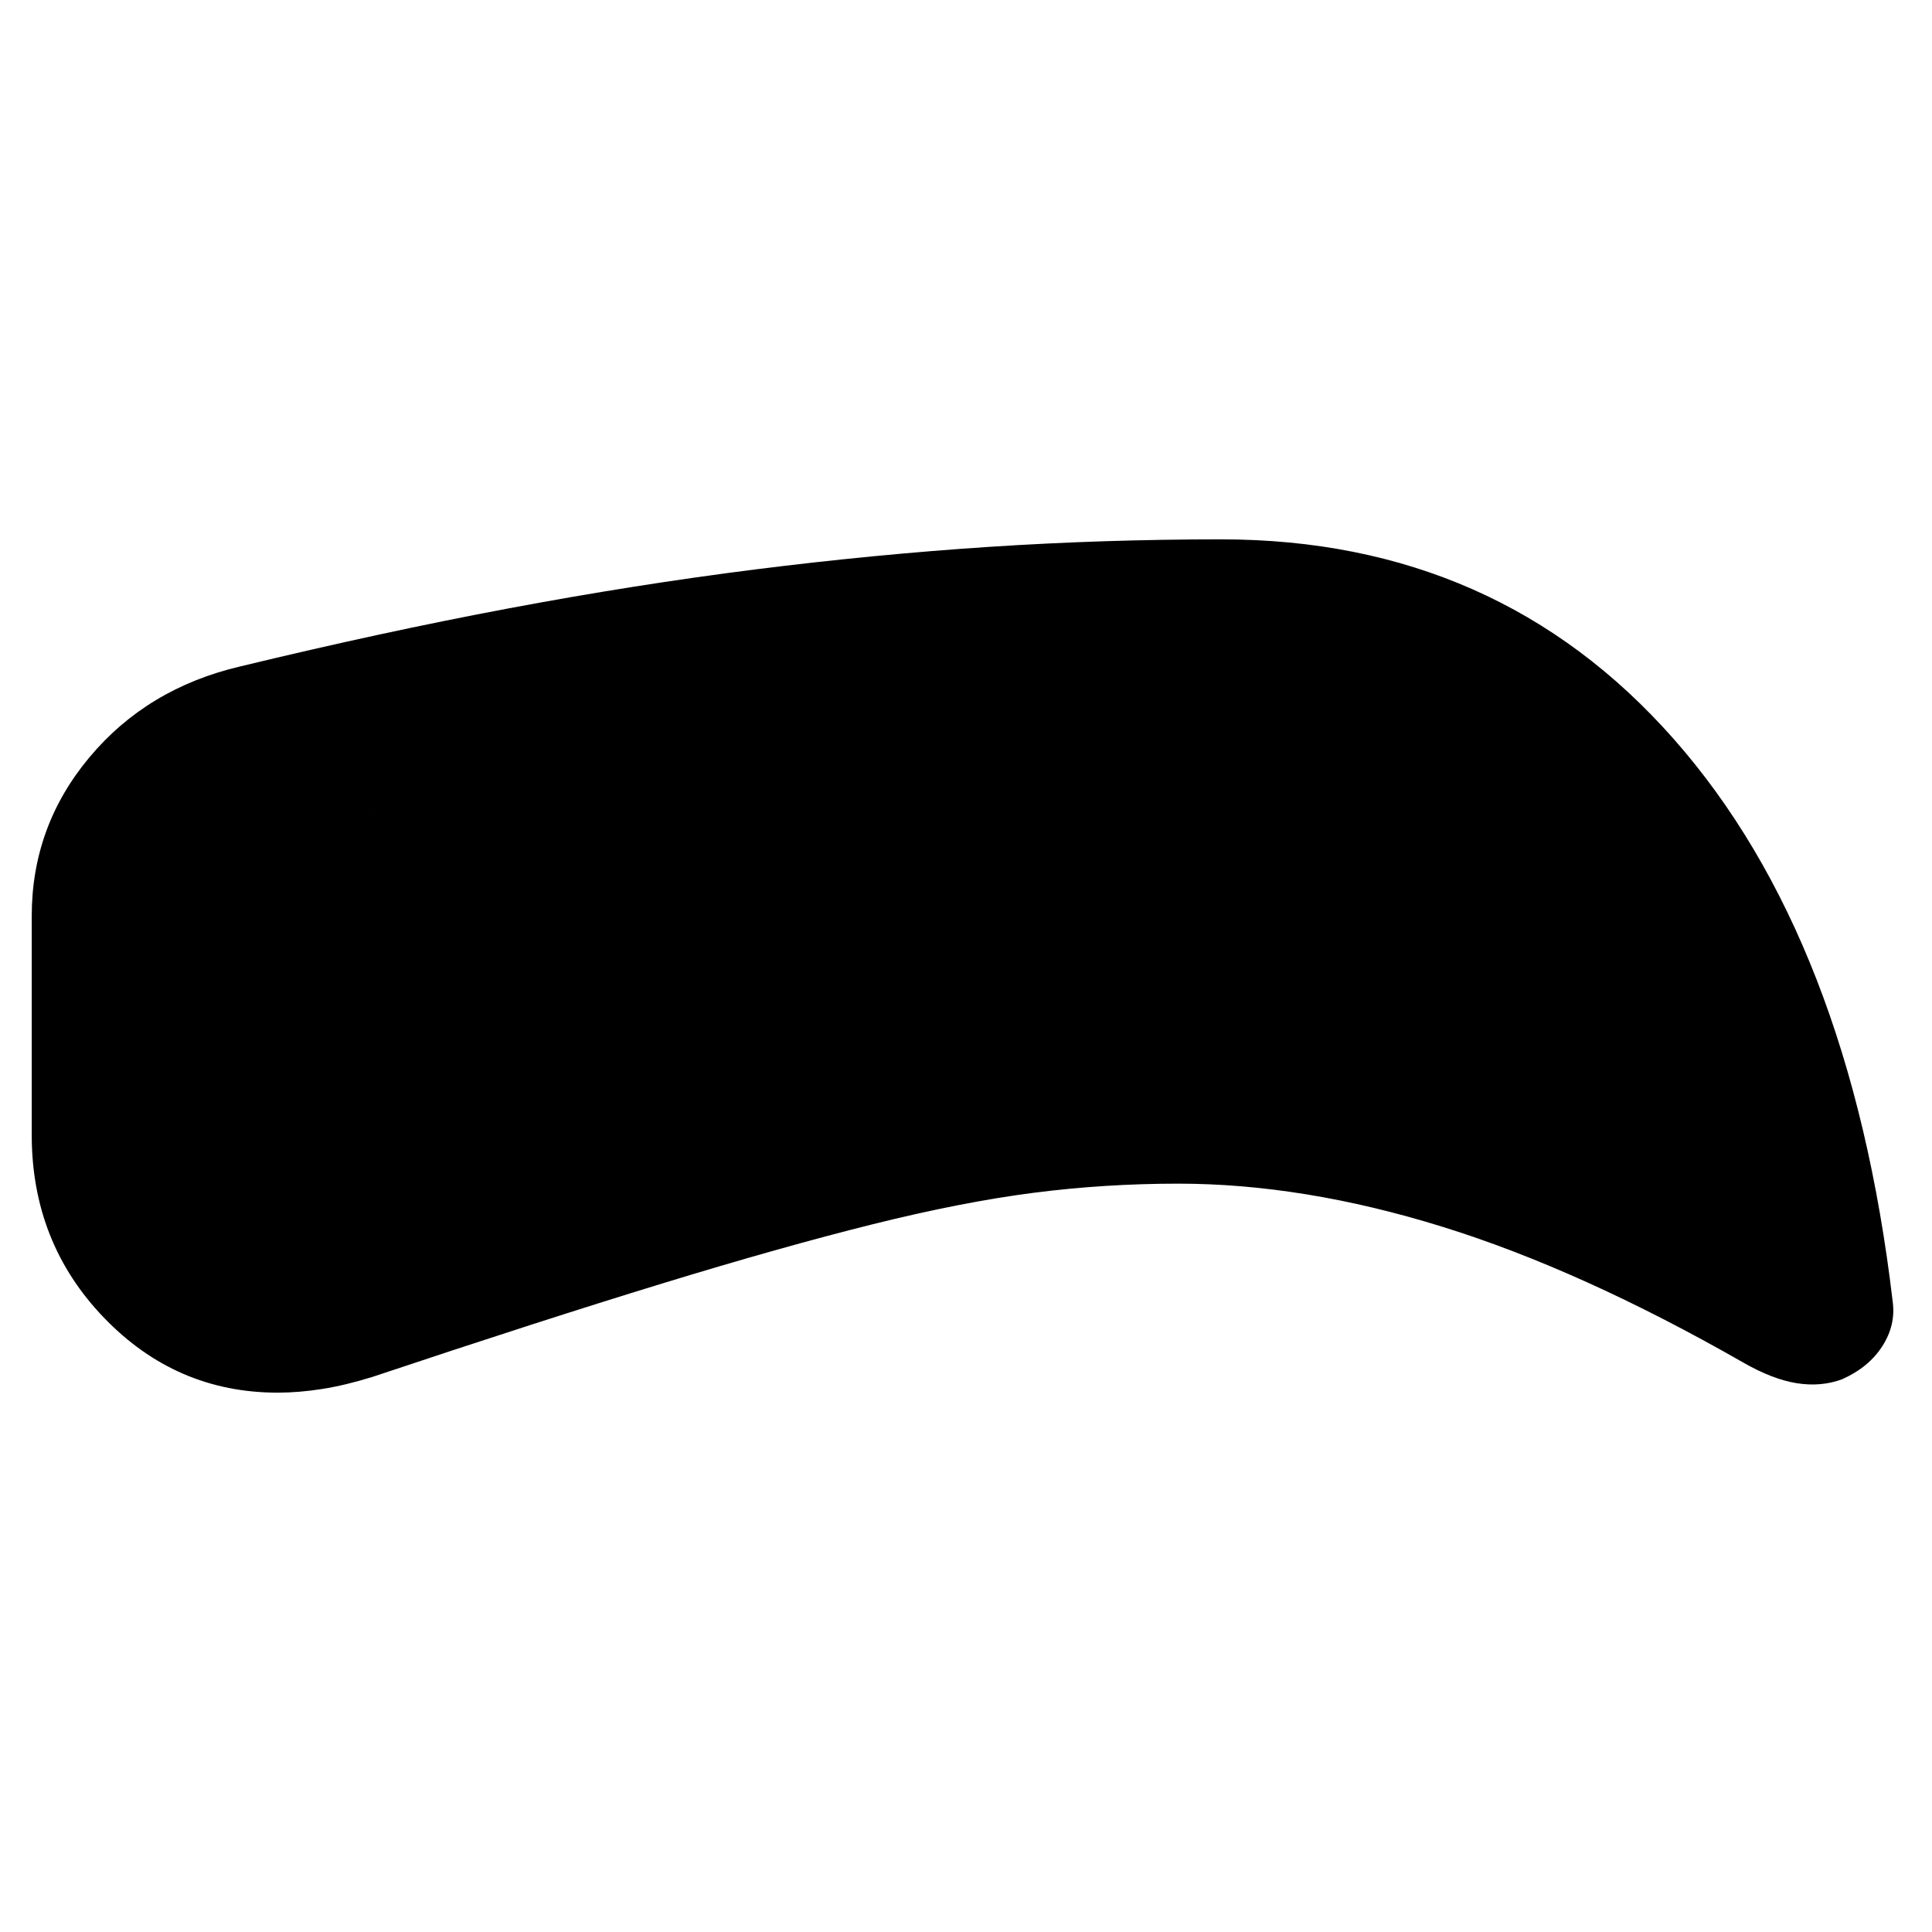 <svg xmlns="http://www.w3.org/2000/svg" height="24" viewBox="0 -960 960 960" width="24"><path d="M585.46-371.85q-36.46 0-71.85 4.54-35.38 4.54-80.19 15.69-44.81 11.16-104.54 29.43-59.73 18.27-143.73 46.34-13.61 4.23-25.15 6.04-11.54 1.81-22 1.81-50.51 0-86.37-37.27Q15.77-342.54 15.77-396v-108.85q0-44.58 28.69-78.87 28.69-34.28 74.85-45.12 70.79-17.11 133.66-28.9 62.88-11.8 122.23-19.3 59.36-7.49 116.38-11.23Q548.6-692 606.85-692q137.3 0 224.84 99.23 87.54 99.23 108.77 279.46 1.62 11.69-5.14 22.22-6.75 10.52-19.96 16.42-10.44 3.9-22.55 1.98-12.12-1.93-26.81-10.39-80.46-46-149.38-67.38-68.93-21.39-131.16-21.39Zm-2-85q69.69 0 130.46 15.35 60.77 15.35 134.62 52.35-49.15-120.08-103.65-168.97Q690.39-607 603.46-607q-119.05 0-228.6 14.85-109.55 14.84-236.4 48.3-16.36 4.39-26.53 15.3-10.16 10.91-10.16 25.7V-399q0 22.31 19.73 34.85 19.73 12.53 43.73 4.38 83.54-28.08 144-46.46 60.46-18.38 107.92-29.65T503.77-452q39.15-4.85 79.69-4.85Zm0 0q-40.54 0-79.69 4.85-39.16 4.85-86.62 16.12-47.46 11.27-107.92 29.65t-144 46.46q-24 8.15-43.73-4.38-19.73-12.54-19.73-34.85v-103.85q0-14.92 10.11-25.77 10.12-10.84 26.58-15.23 126.85-33.46 236.31-48.3Q484.23-607 603.46-607q86.93 0 141.43 48.88 54.5 48.89 103.65 168.97-73.85-37-134.62-52.35-60.77-15.35-130.46-15.35Z"/></svg>
